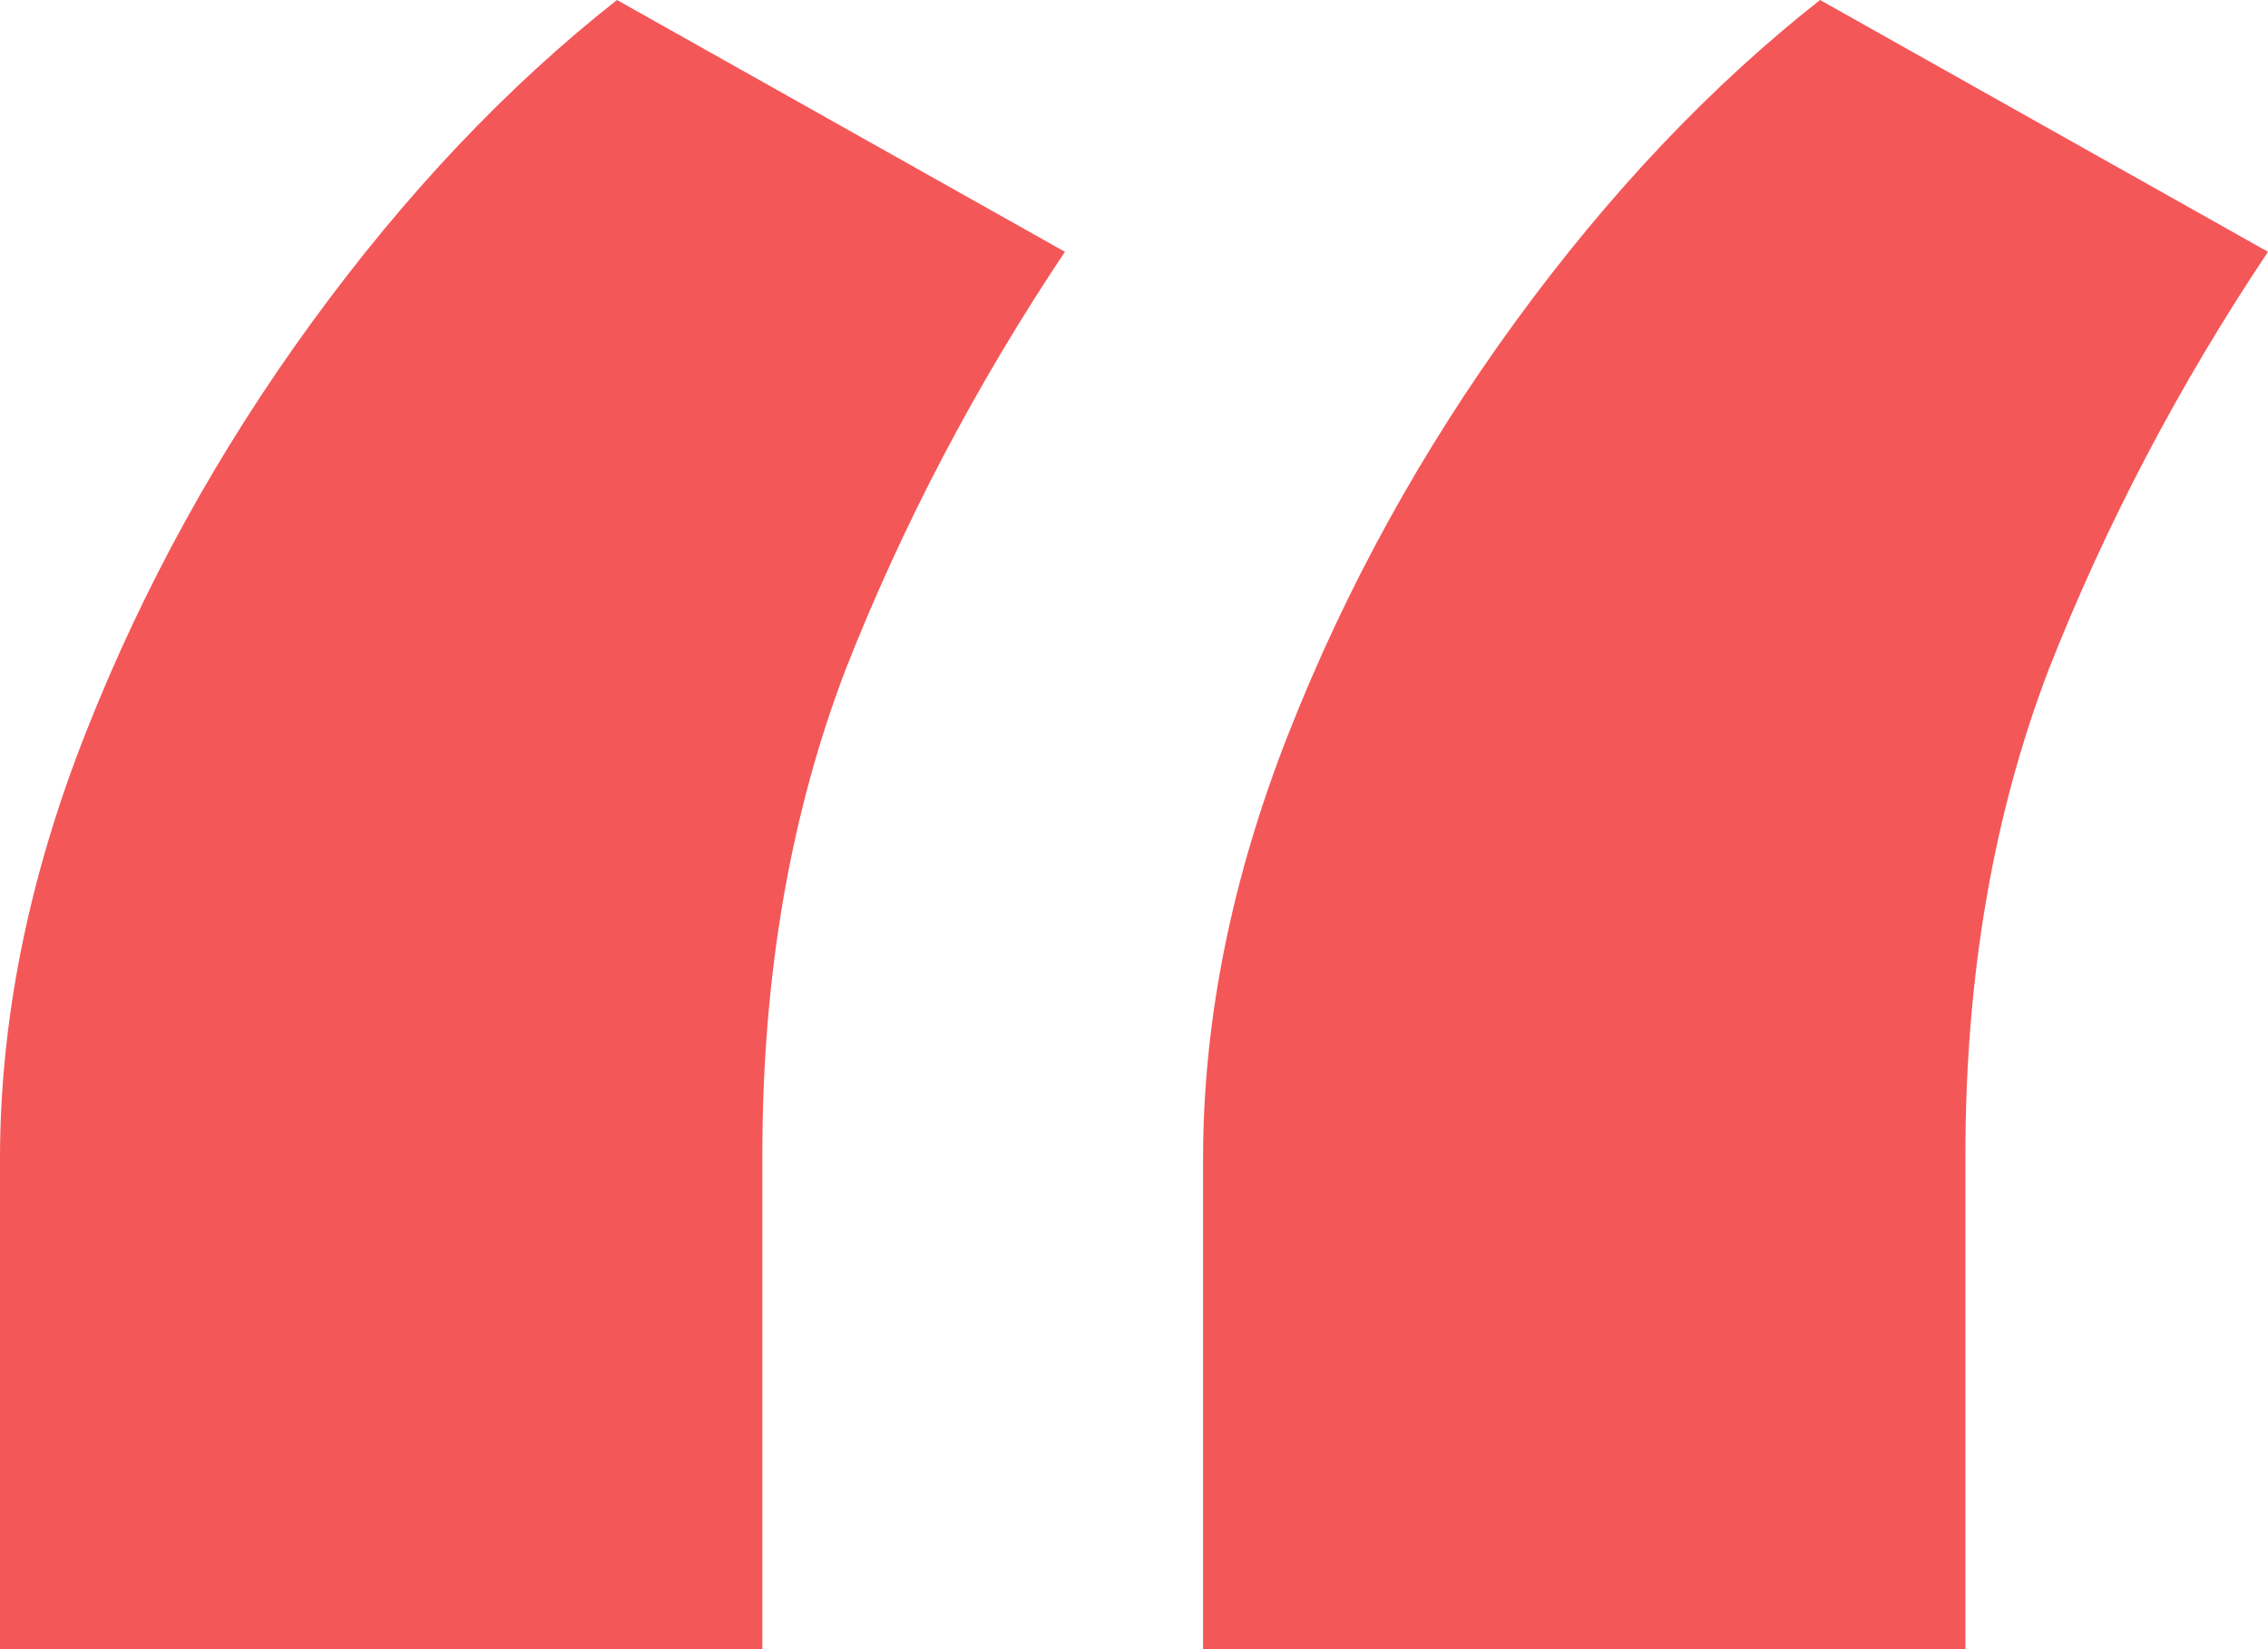 <svg width="22" height="16" viewBox="0 0 22 16" fill="none" xmlns="http://www.w3.org/2000/svg">
<path opacity="0.8" d="M0 16V11.246C0 9.896 0.277 8.517 0.832 7.109C1.387 5.7 2.118 4.372 3.027 3.125C3.936 1.878 4.922 0.836 5.985 0L10.33 2.443C9.467 3.734 8.758 5.084 8.204 6.492C7.665 7.901 7.395 9.471 7.395 11.202V16H0ZM11.67 16V11.246C11.67 9.896 11.947 8.517 12.502 7.109C13.057 5.7 13.789 4.372 14.697 3.125C15.606 1.878 16.592 0.836 17.655 0L22 2.443C21.137 3.734 20.429 5.084 19.874 6.492C19.335 7.901 19.065 9.471 19.065 11.202V16H11.67Z" fill="#F12D2F"/>
</svg>
